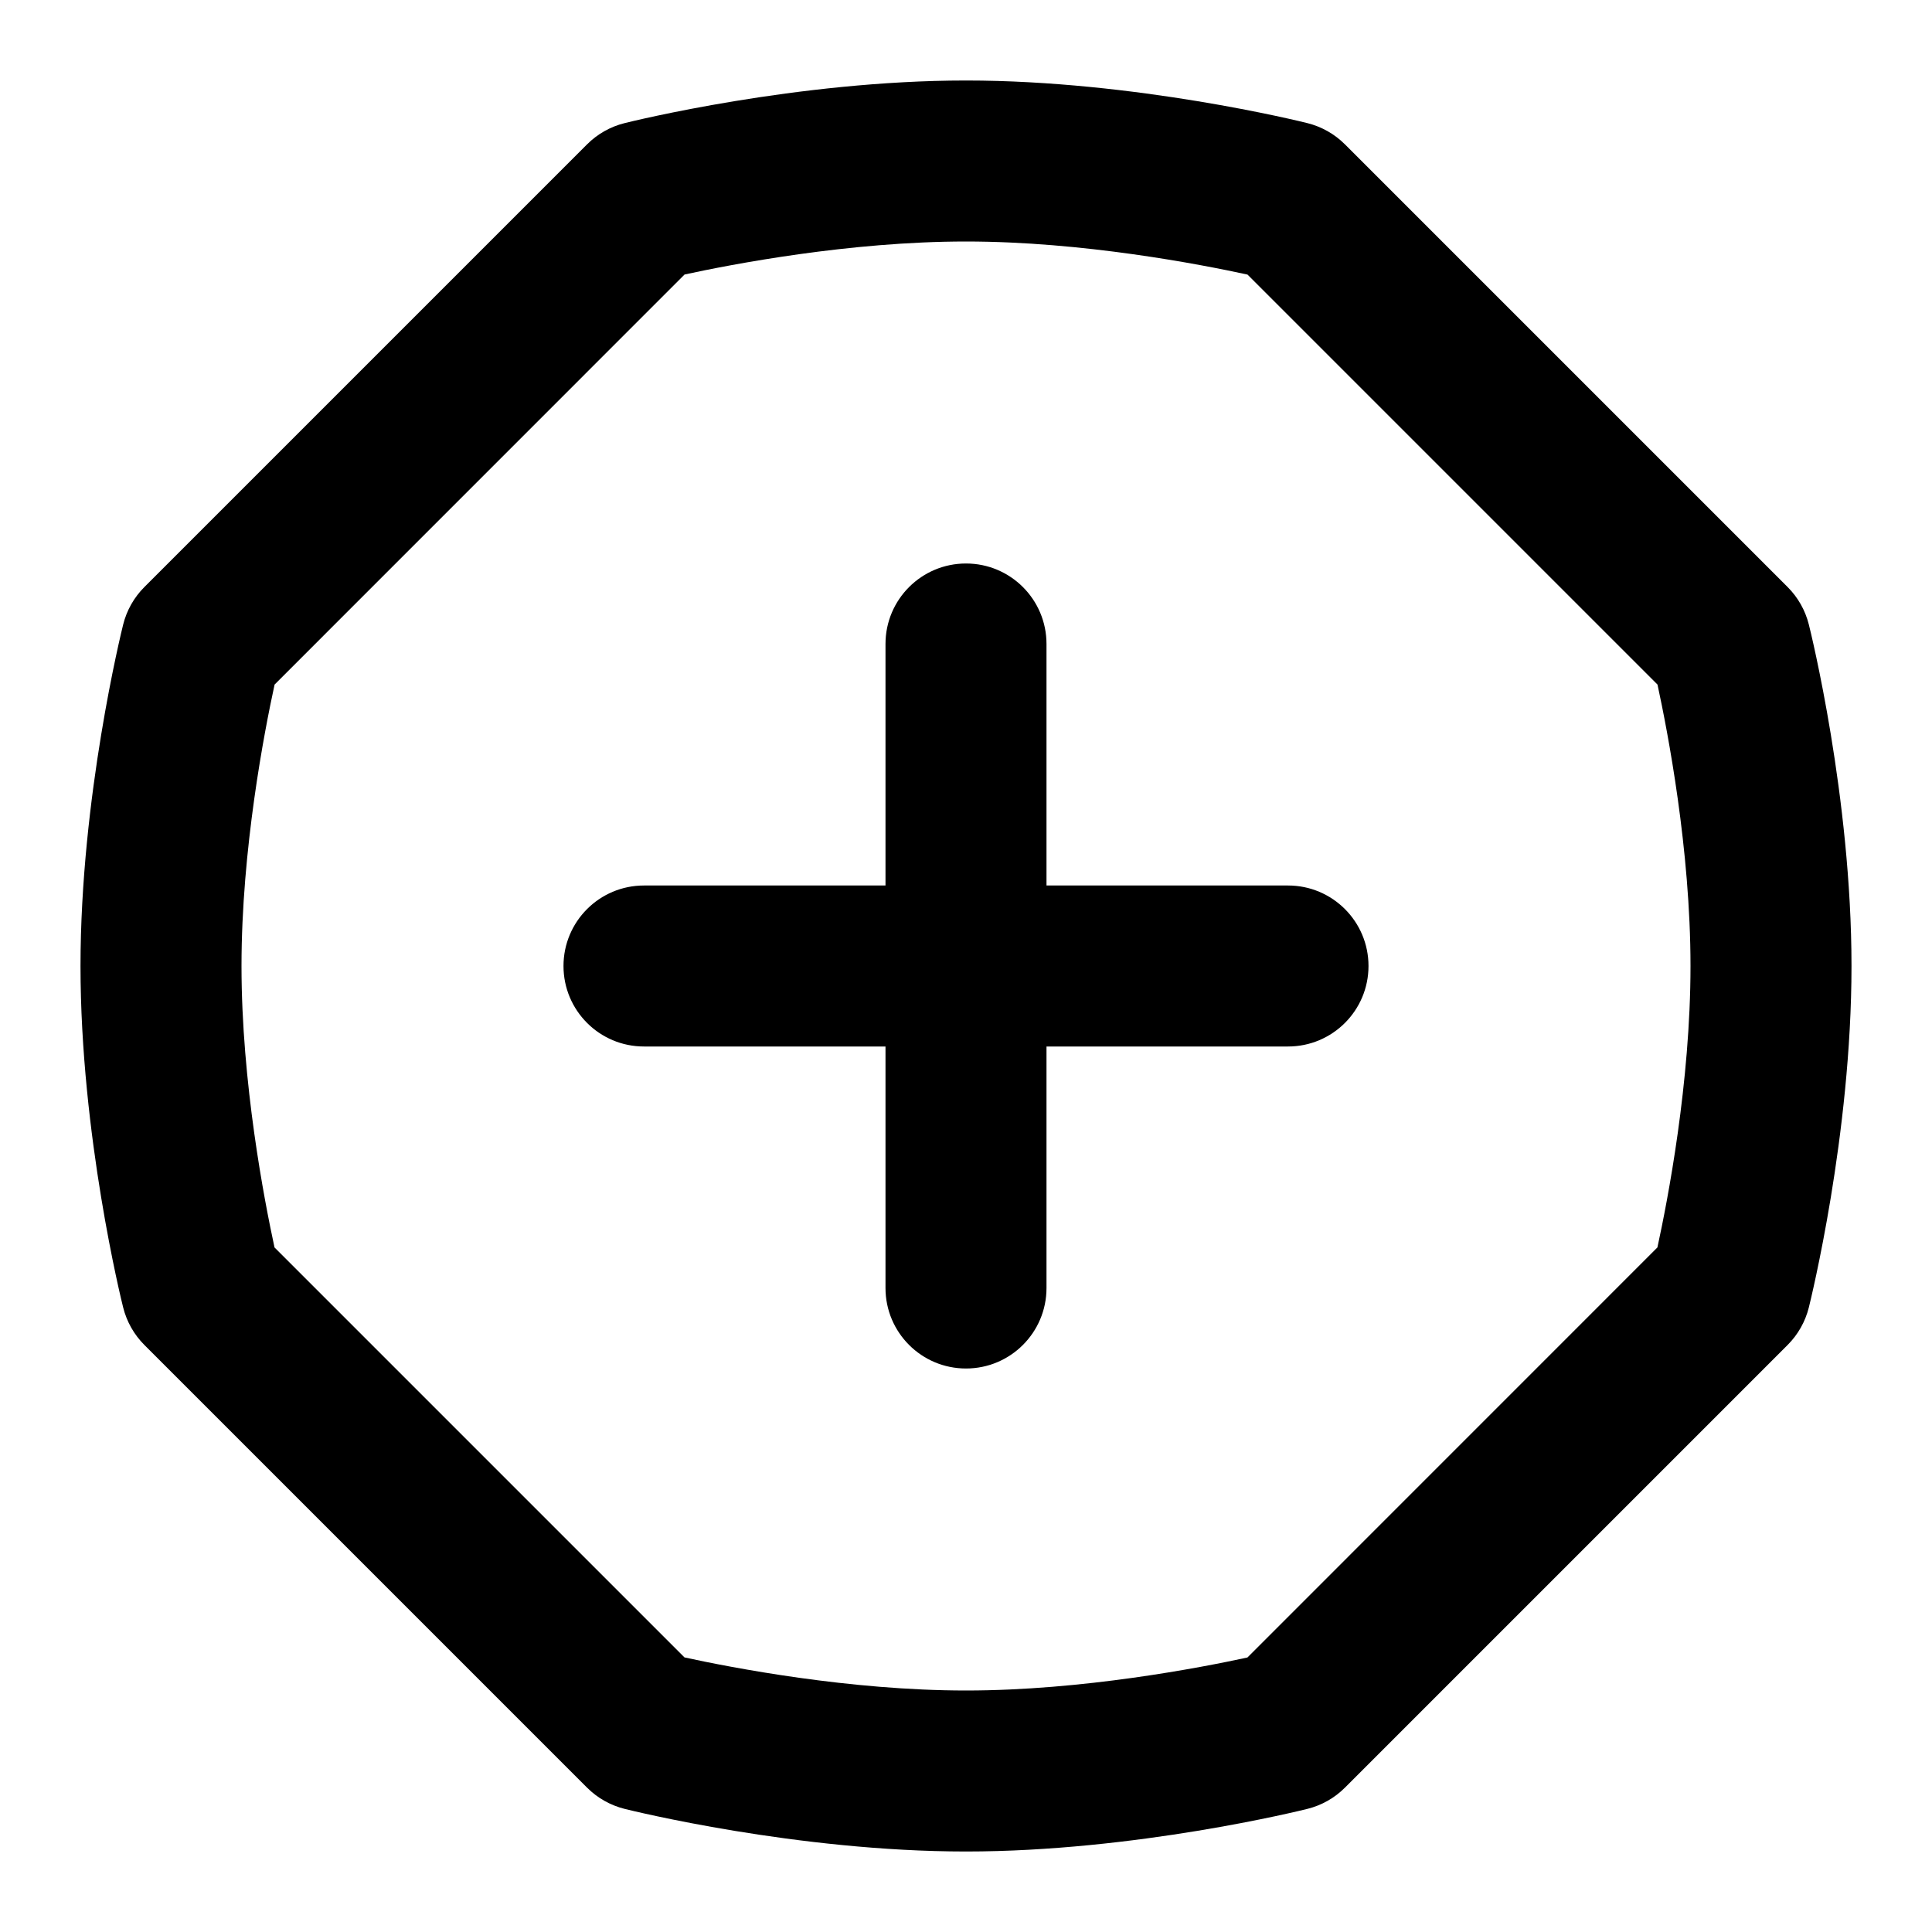 <svg id="Layer_1" viewBox="0 0 24 24" xmlns="http://www.w3.org/2000/svg" data-name="Layer 1"><path d="m22.47 7.758c-.044-.176-.135-.337-.263-.465l-5.5-5.5c-.128-.128-.289-.219-.464-.263-.087-.022-2.144-.53-4.243-.53s-4.156.508-4.243.53c-.176.044-.336.135-.464.263l-5.5 5.5c-.128.128-.219.289-.263.465-.021.086-.53 2.144-.53 4.242s.508 4.156.53 4.242c.044.176.135.337.263.465l5.5 5.5c.128.128.289.219.464.263.087.022 2.144.53 4.243.53s4.156-.508 4.243-.53c.176-.044.336-.135.464-.263l5.5-5.5c.128-.128.219-.289.263-.465.021-.086.53-2.144.53-4.242s-.508-4.156-.53-4.242zm-1.881 7.738-5.093 5.094c-.582.126-2.047.41-3.496.41s-2.913-.284-3.497-.411l-5.093-5.093c-.126-.582-.41-2.048-.41-3.496s.284-2.913.411-3.496l5.093-5.094c.582-.126 2.047-.41 3.496-.41s2.913.284 3.497.411l5.093 5.093c.126.582.41 2.048.41 3.496s-.284 2.913-.411 3.496zm-3.589-3.496c0 .553-.448 1-1 1h-3v3c0 .553-.448 1-1 1s-1-.447-1-1v-3h-3c-.552 0-1-.447-1-1s.448-1 1-1h3v-3c0-.553.448-1 1-1s1 .447 1 1v3h3c.552 0 1 .447 1 1z"/></svg>
